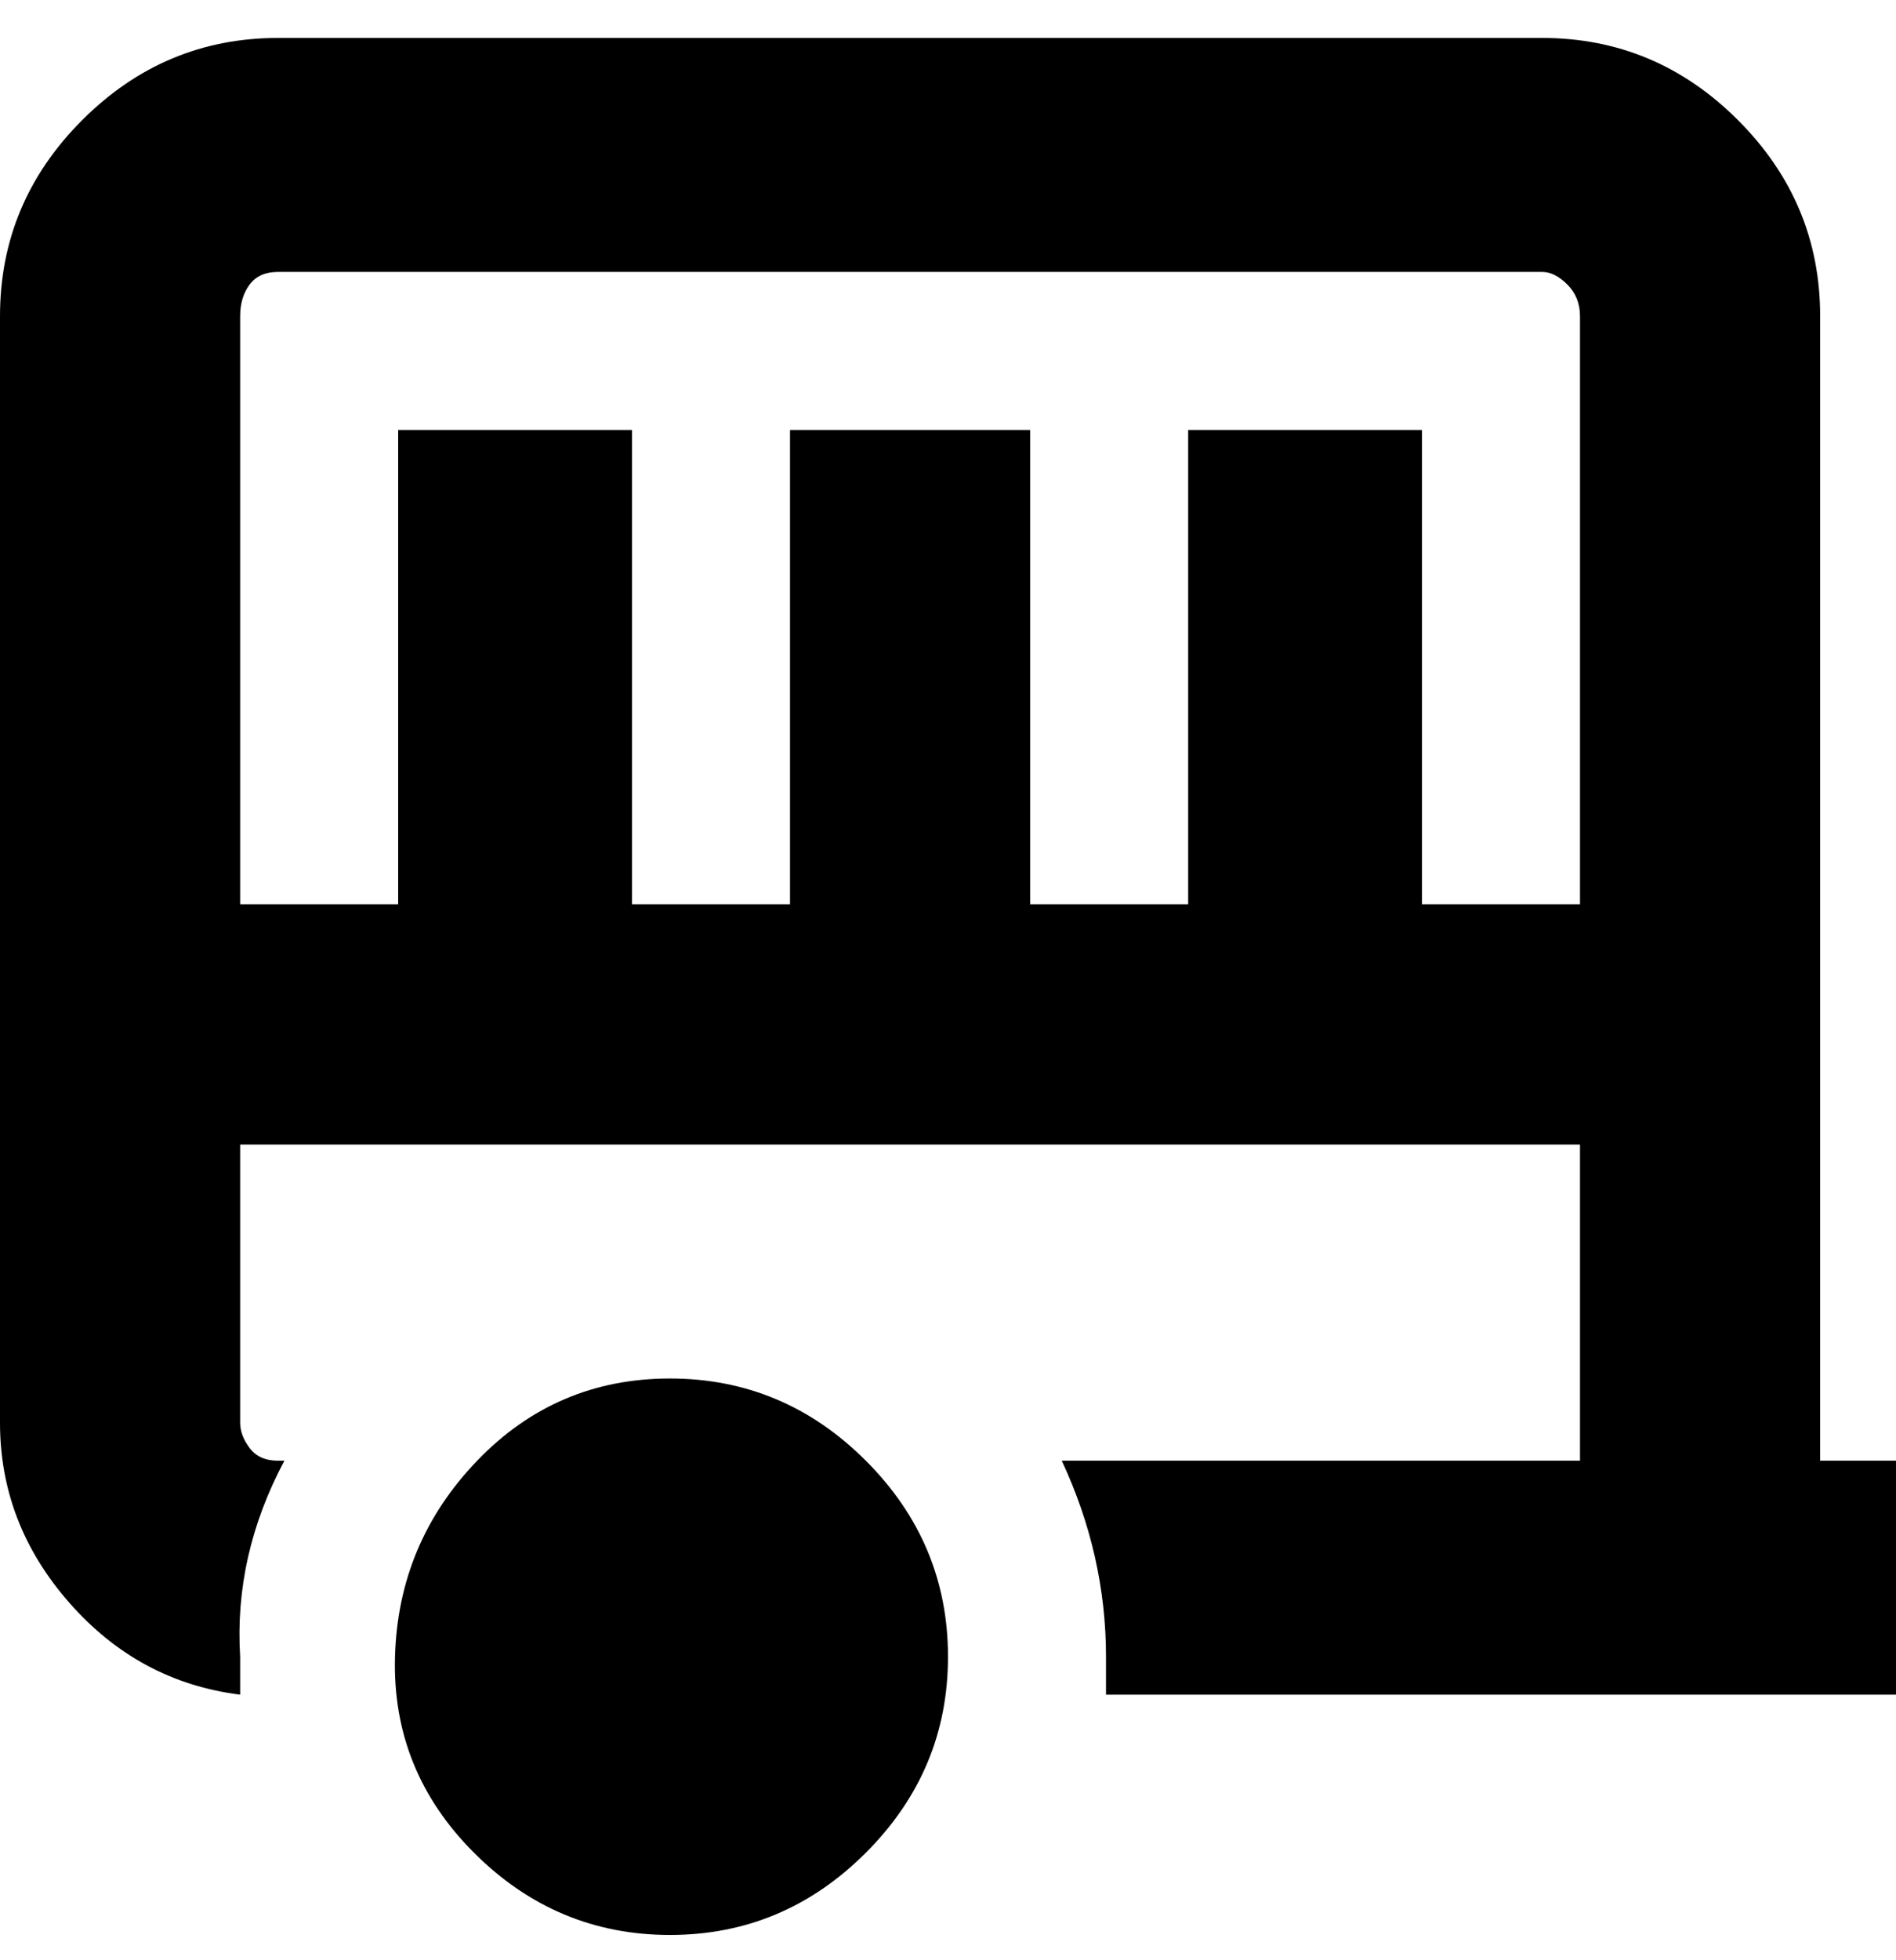 <svg viewBox="0 0 300 310" xmlns="http://www.w3.org/2000/svg"><path d="M150 262q0 18-13 31t-31 13q-18 0-31-13t-12.5-31q.5-18 13-31t30.5-13q18 0 31 13t13 31zm150-31v37H175v-6q0-16-7-31h82v-50H38v44q0 2 1.5 4t4.5 2h1q-8 15-7 31v6q-16-2-27-14.5T0 225V50q0-18 13-31T44 6h200q18 0 31 13t13 31v181h12zm-50-88V50q0-3-2-5t-4-2H44q-3 0-4.5 2T38 50v93h25V68h37v75h25V68h38v75h25V68h37v75h25z"/></svg>